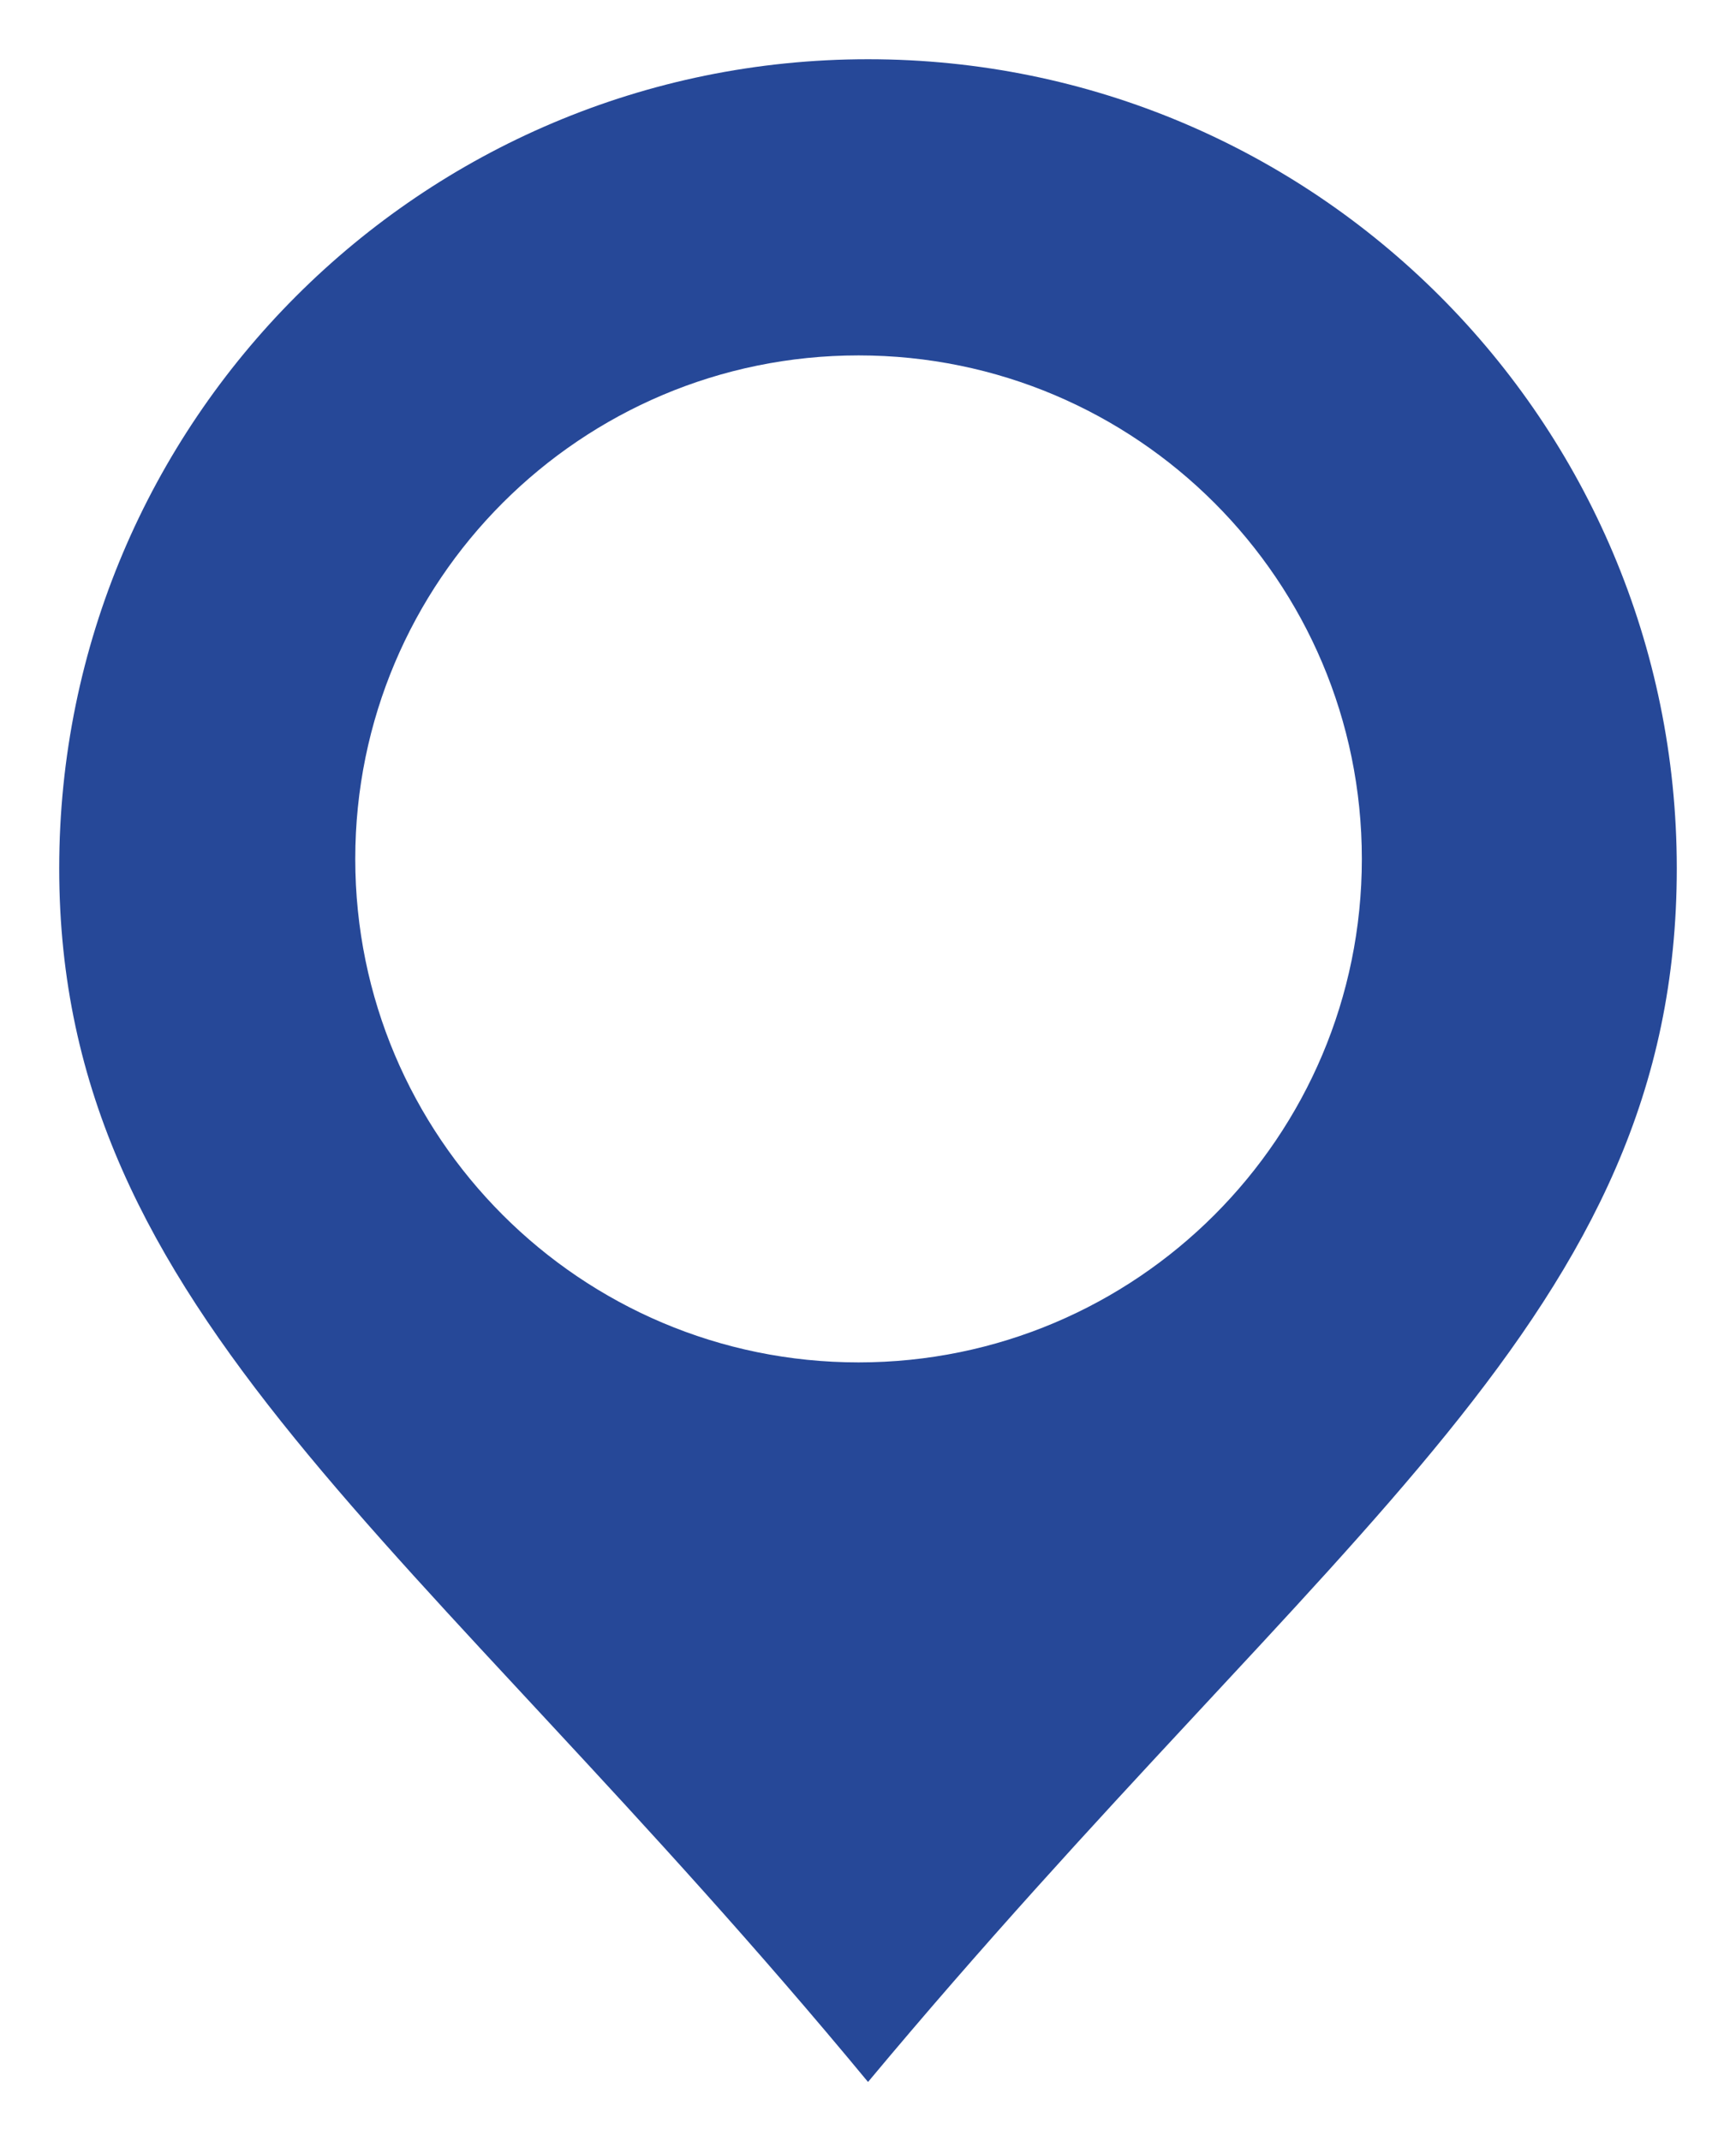 <?xml version="1.0" encoding="UTF-8"?>
<svg id="Layer_1" xmlns="http://www.w3.org/2000/svg" version="1.1" viewBox="0 0 29.319 36.148">
  <!-- Generator: Adobe Illustrator 29.2.1, SVG Export Plug-In . SVG Version: 2.1.0 Build 116)  -->
  <path d="M14.659,1C7.115,1,1,7.115,1,14.659c0,7.541,6.046,11.282,13.66,20.489,7.839-9.396,13.659-12.945,13.659-20.489v-.001c-.001-7.544-6.116-13.659-13.66-13.658ZM14.5,23c-4.694,0-8.5-3.806-8.5-8.5s3.806-8.5,8.5-8.5,8.5,3.806,8.5,8.5-3.806,8.5-8.5,8.5Z" fill="#264898"/>
</svg>